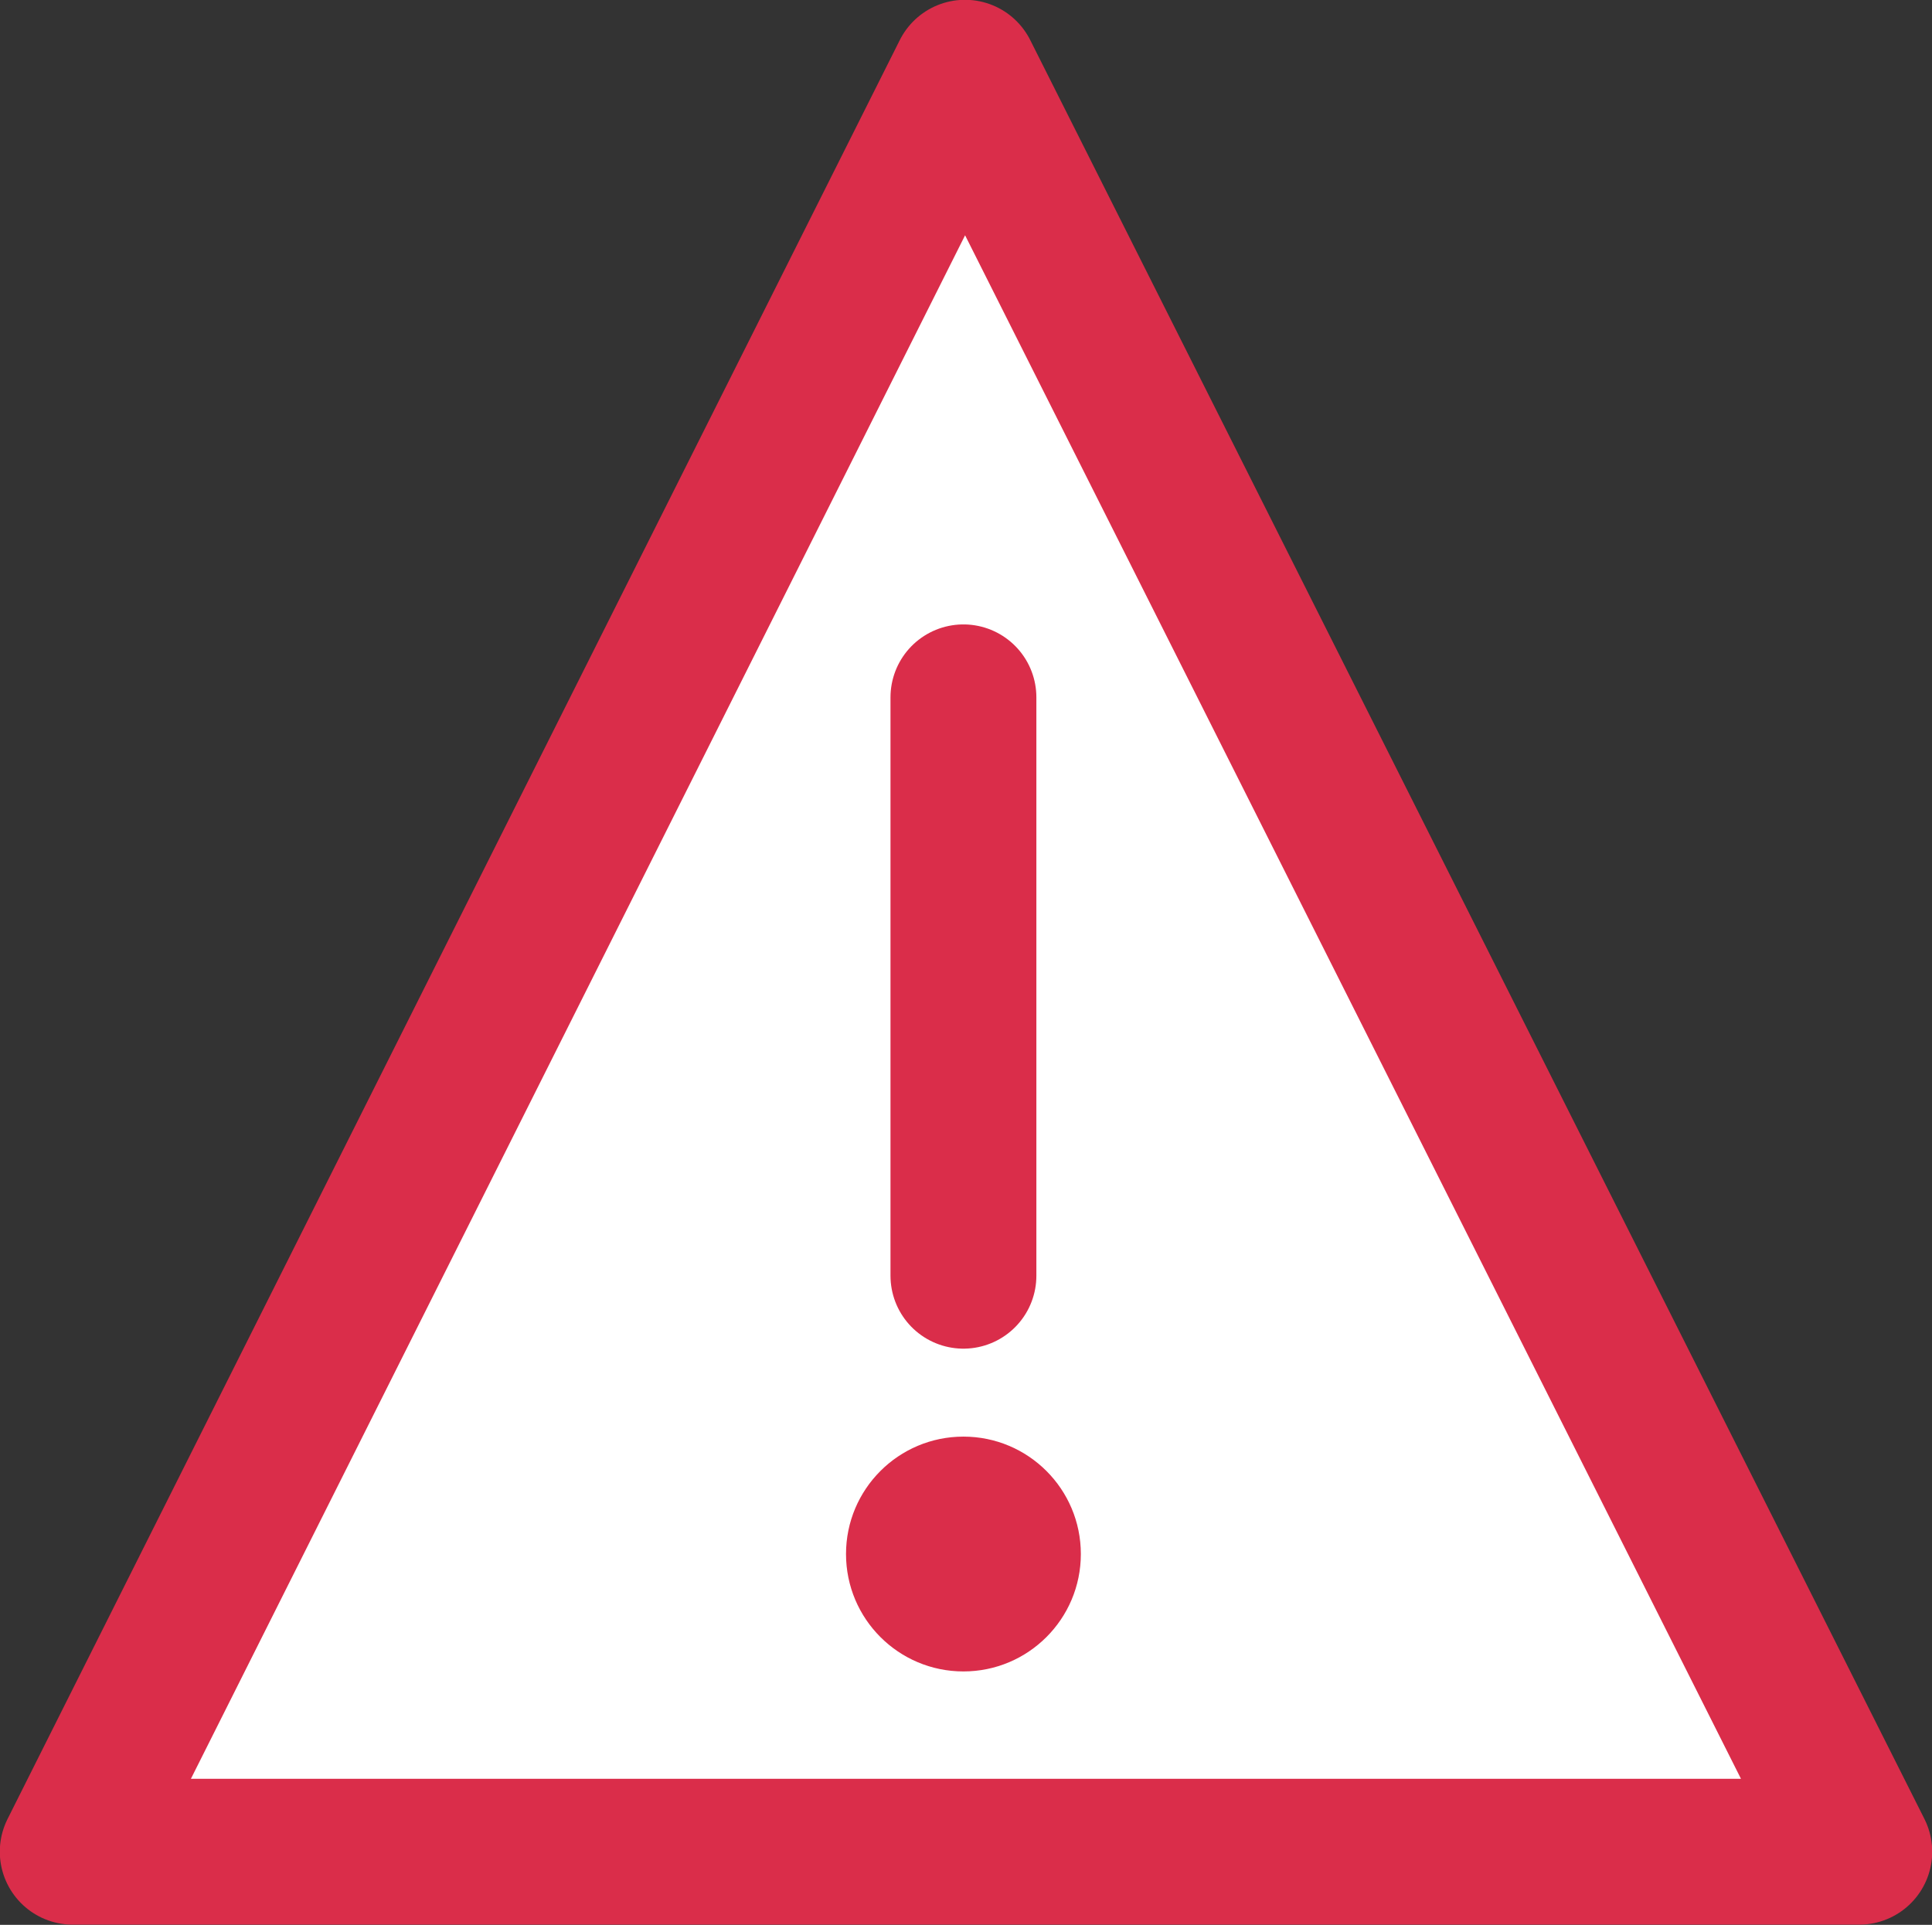 <svg id="icons" xmlns="http://www.w3.org/2000/svg" viewBox="0 0 48.87 48.69"><rect x="0" y="0" width="48.87" height="48.69" fill="#333333" stroke="none"/><defs><style>.cls-1{fill:#fff;}.cls-1,.cls-2{stroke:#da2d4a;stroke-linecap:round;stroke-linejoin:round;stroke-width:3.69px;}.cls-2{fill:none;}.cls-3{fill:#da2d4a;}</style></defs><title>error-icon</title><polygon class="cls-1" points="24.41 1.84 47.03 46.84 1.84 46.84 24.41 1.84"/><line class="cls-2" x1="24.37" y1="32.27" x2="24.37" y2="17.64"/><circle class="cls-3" cx="24.37" cy="39.31" r="2.97"/></svg>
